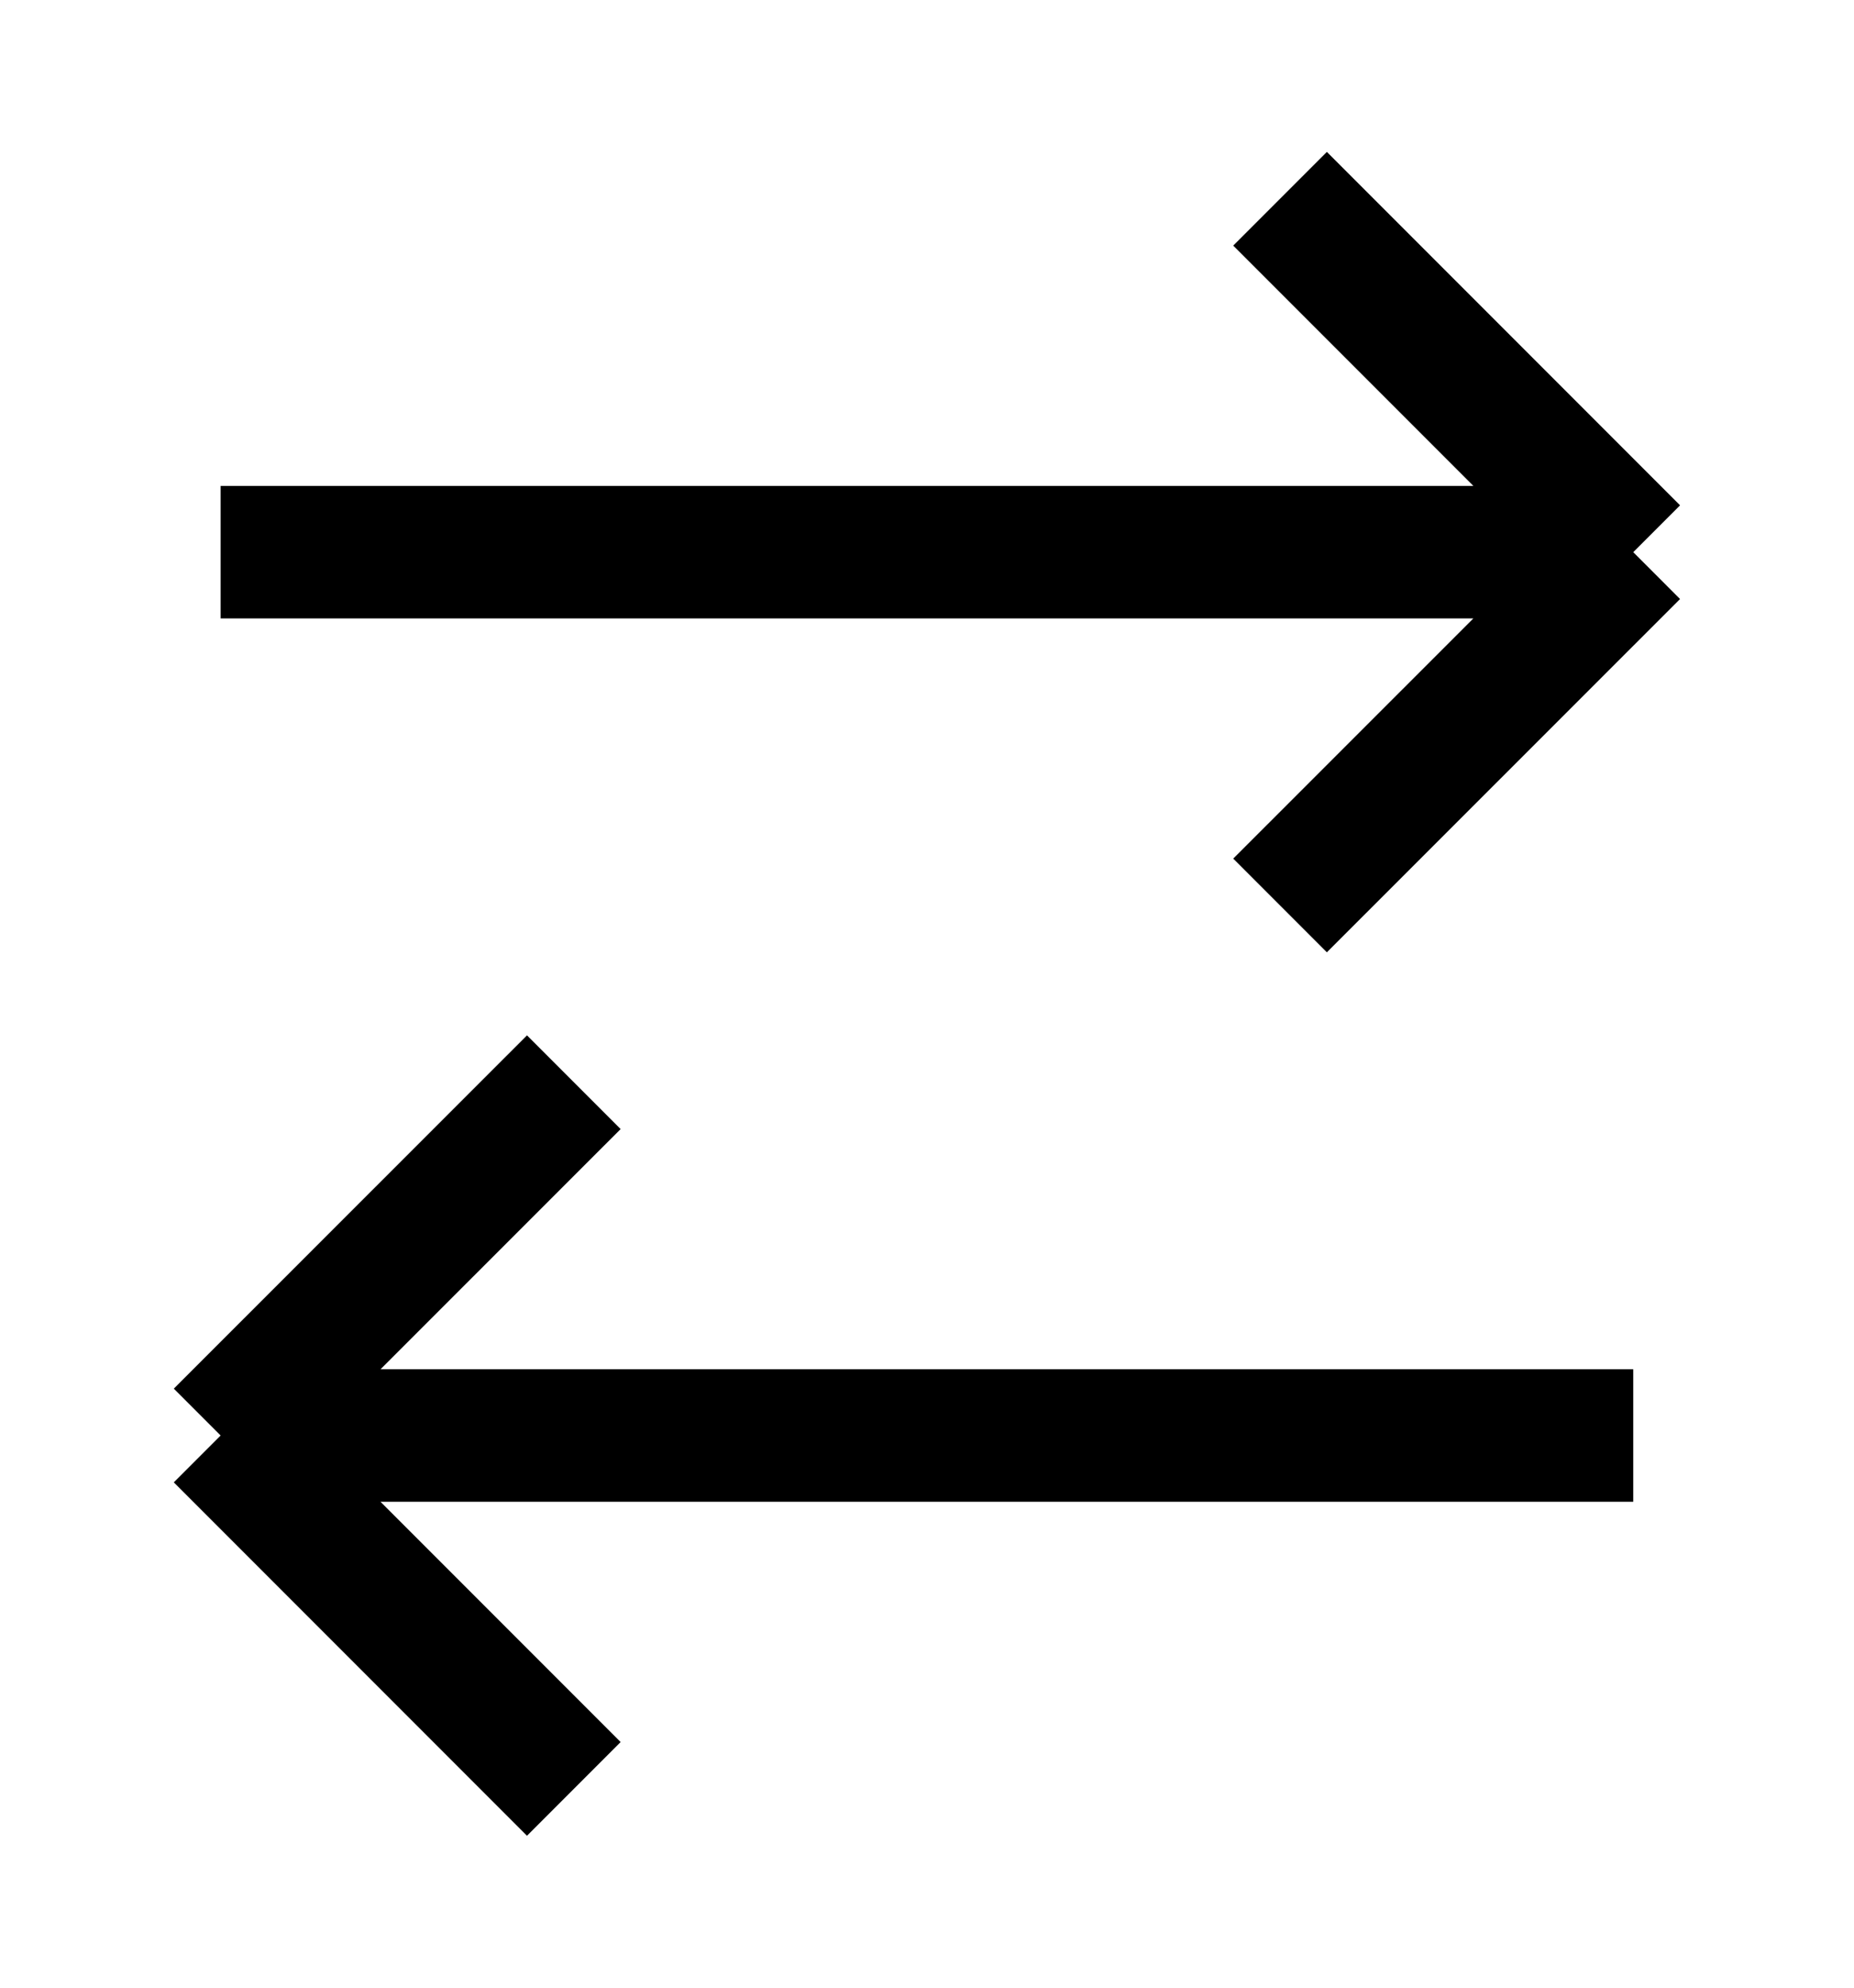 <svg width="14" height="15" viewBox="0 0 14 15" fill="none" xmlns="http://www.w3.org/2000/svg">
<path d="M12.333 10.833H1.666M1.666 10.833L4.333 8.167M1.666 10.833L4.333 13.5M1.666 4.167H12.333M12.333 4.167L9.666 1.5M12.333 4.167L9.666 6.833" stroke="black" strokeWidth="1.5" strokeLinecap="round" strokeLinejoin="round"/>
</svg>
